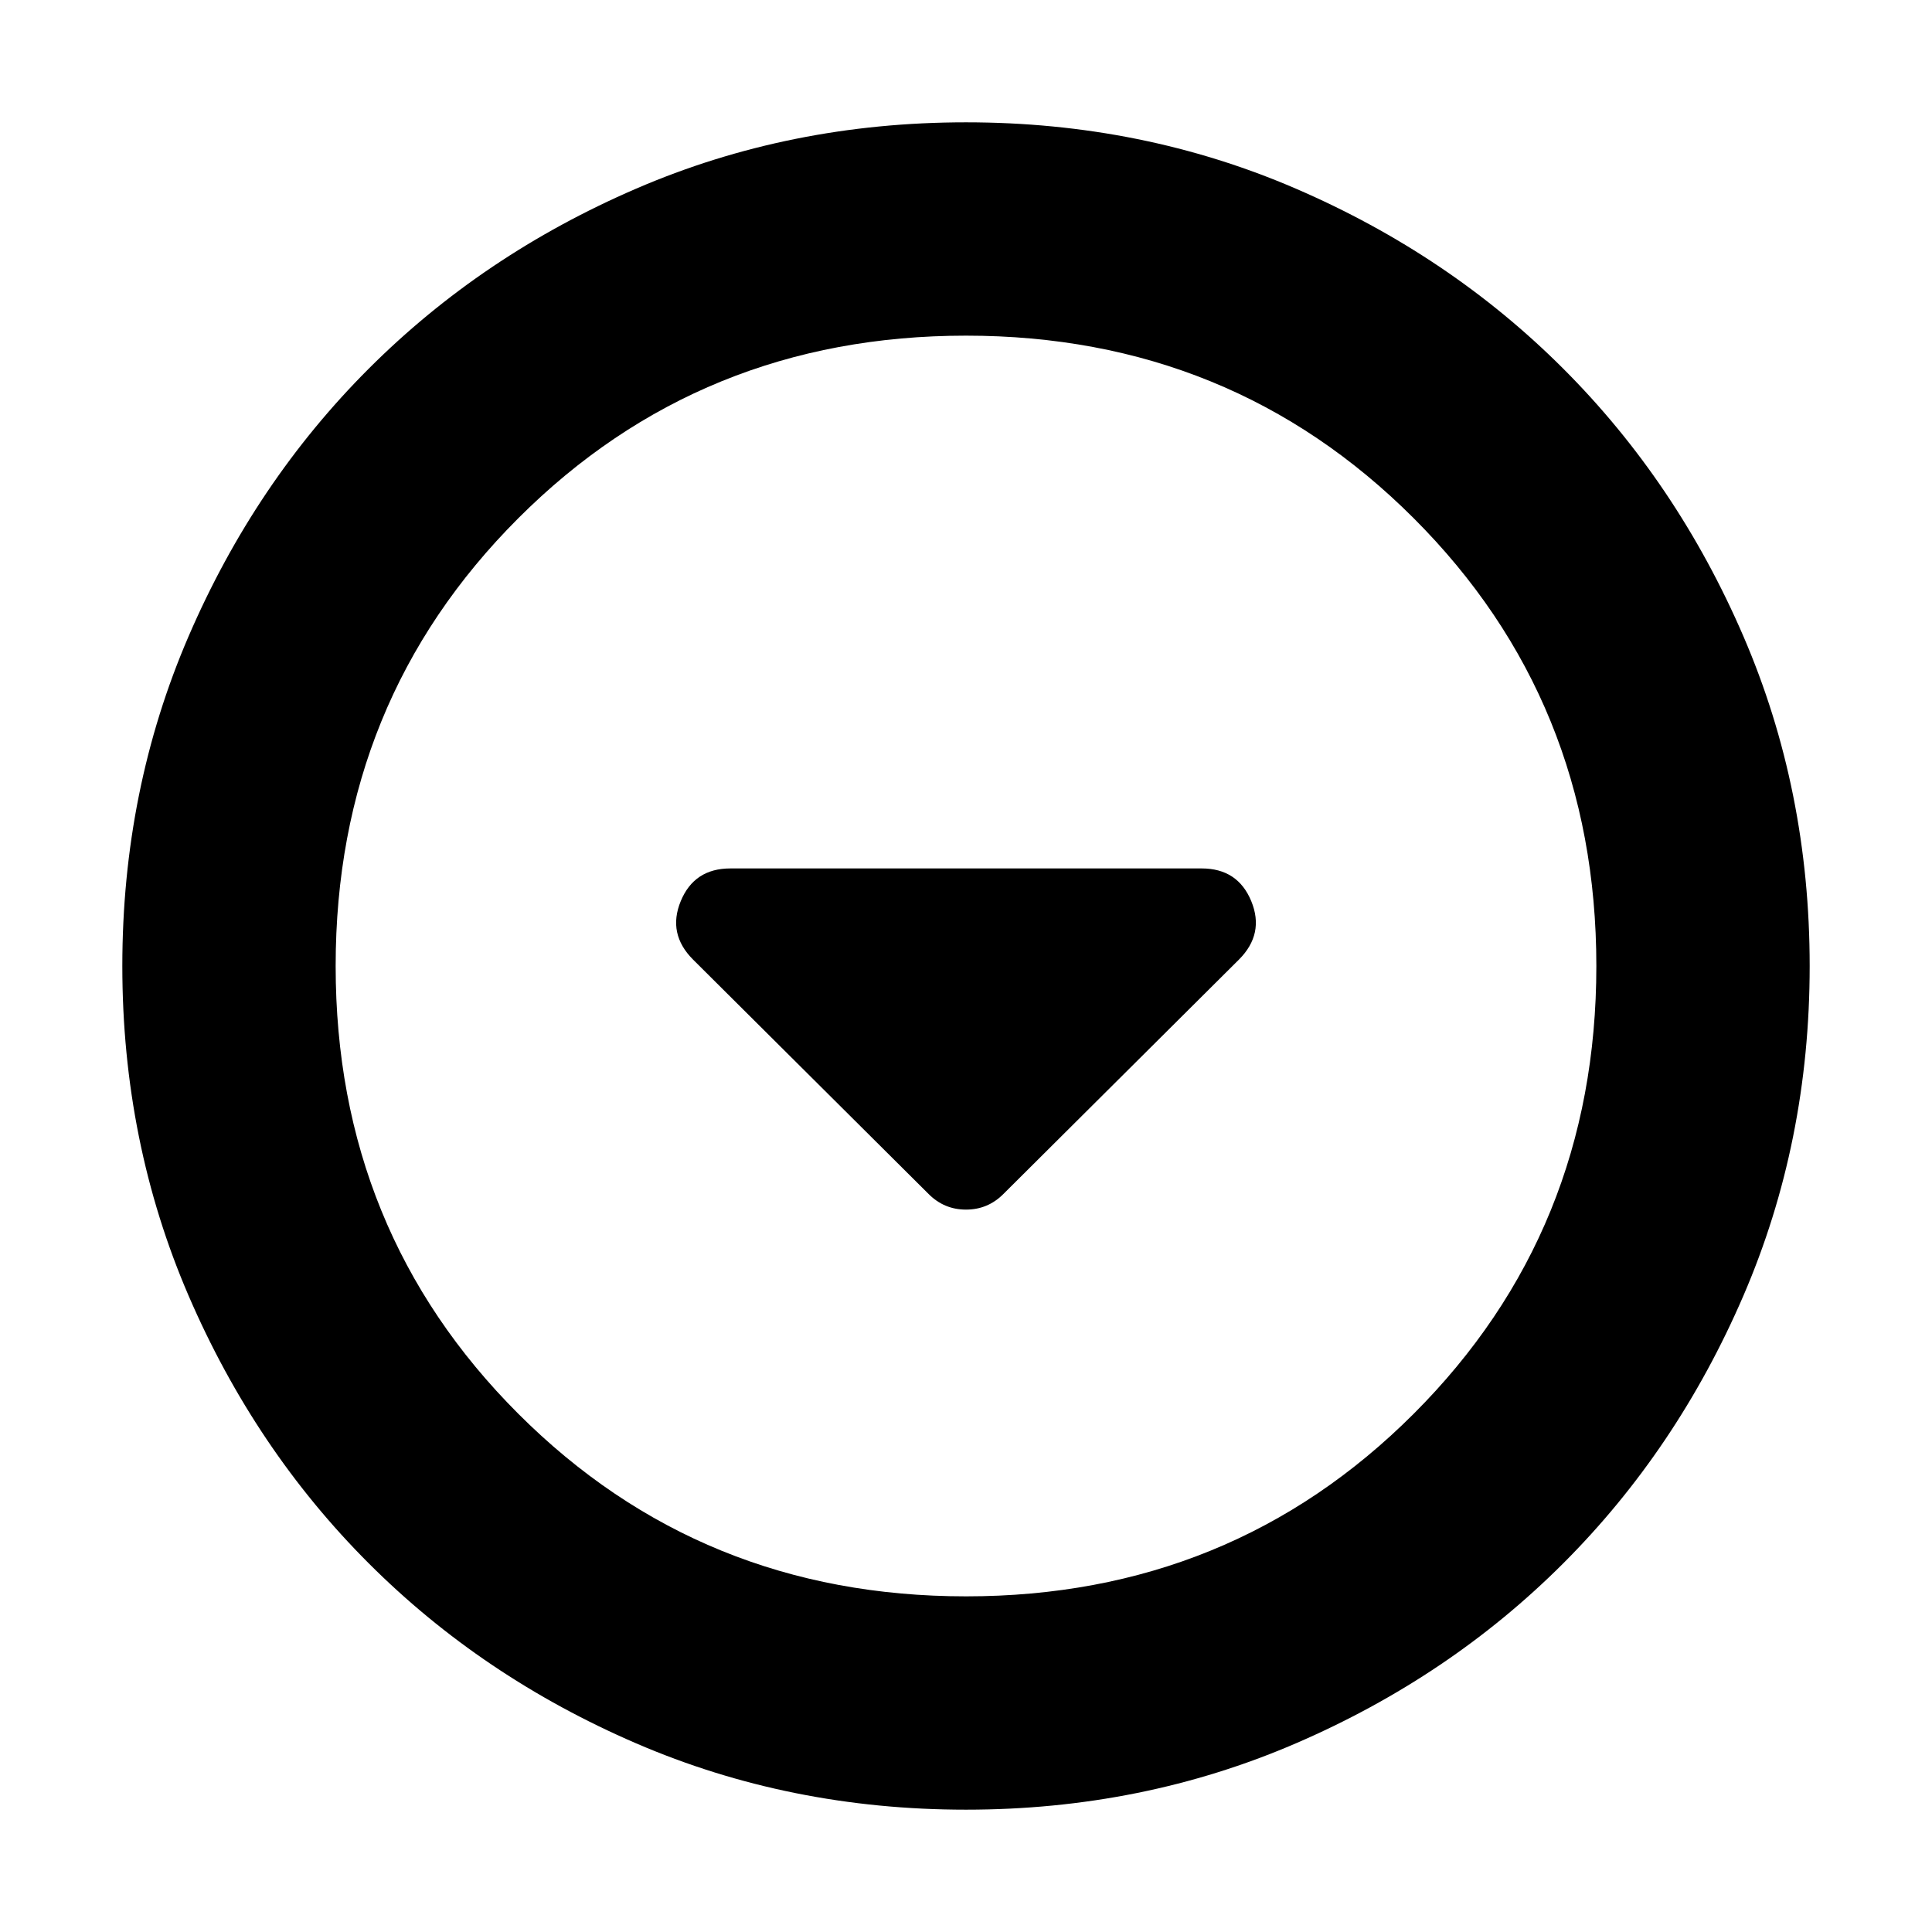 <svg xmlns="http://www.w3.org/2000/svg" height="24" viewBox="0 -960 960 960" width="24"><path d="M461.478-366.652q7.696 7.696 18.522 7.696 10.826 0 18.522-7.696l117.087-116.522q12.826-12.826 6.131-29.065-6.696-16.24-24.653-16.24H362.913q-17.957 0-24.653 16.24-6.695 16.239 6.131 29.065l117.087 116.522ZM480-60.782q-87.522 0-163.906-32.96-76.385-32.96-132.888-89.464-56.504-56.503-89.464-132.888Q60.782-392.478 60.782-480t32.96-163.906q32.96-76.385 89.464-132.888 56.503-56.504 132.888-89.464 76.384-32.96 163.906-32.96t163.906 32.96q76.385 32.96 132.888 89.464 56.504 56.503 89.464 132.888 32.96 76.384 32.96 163.906t-32.96 163.906q-32.96 76.385-89.464 132.888-56.503 56.504-132.888 89.464Q567.522-60.782 480-60.782Zm0-106.001q131.739 0 222.478-90.739T793.217-480q0-131.739-90.739-222.478T480-793.217q-131.739 0-222.478 90.739T166.783-480q0 131.739 90.739 222.478T480-166.783ZM480-480Z"/></svg>